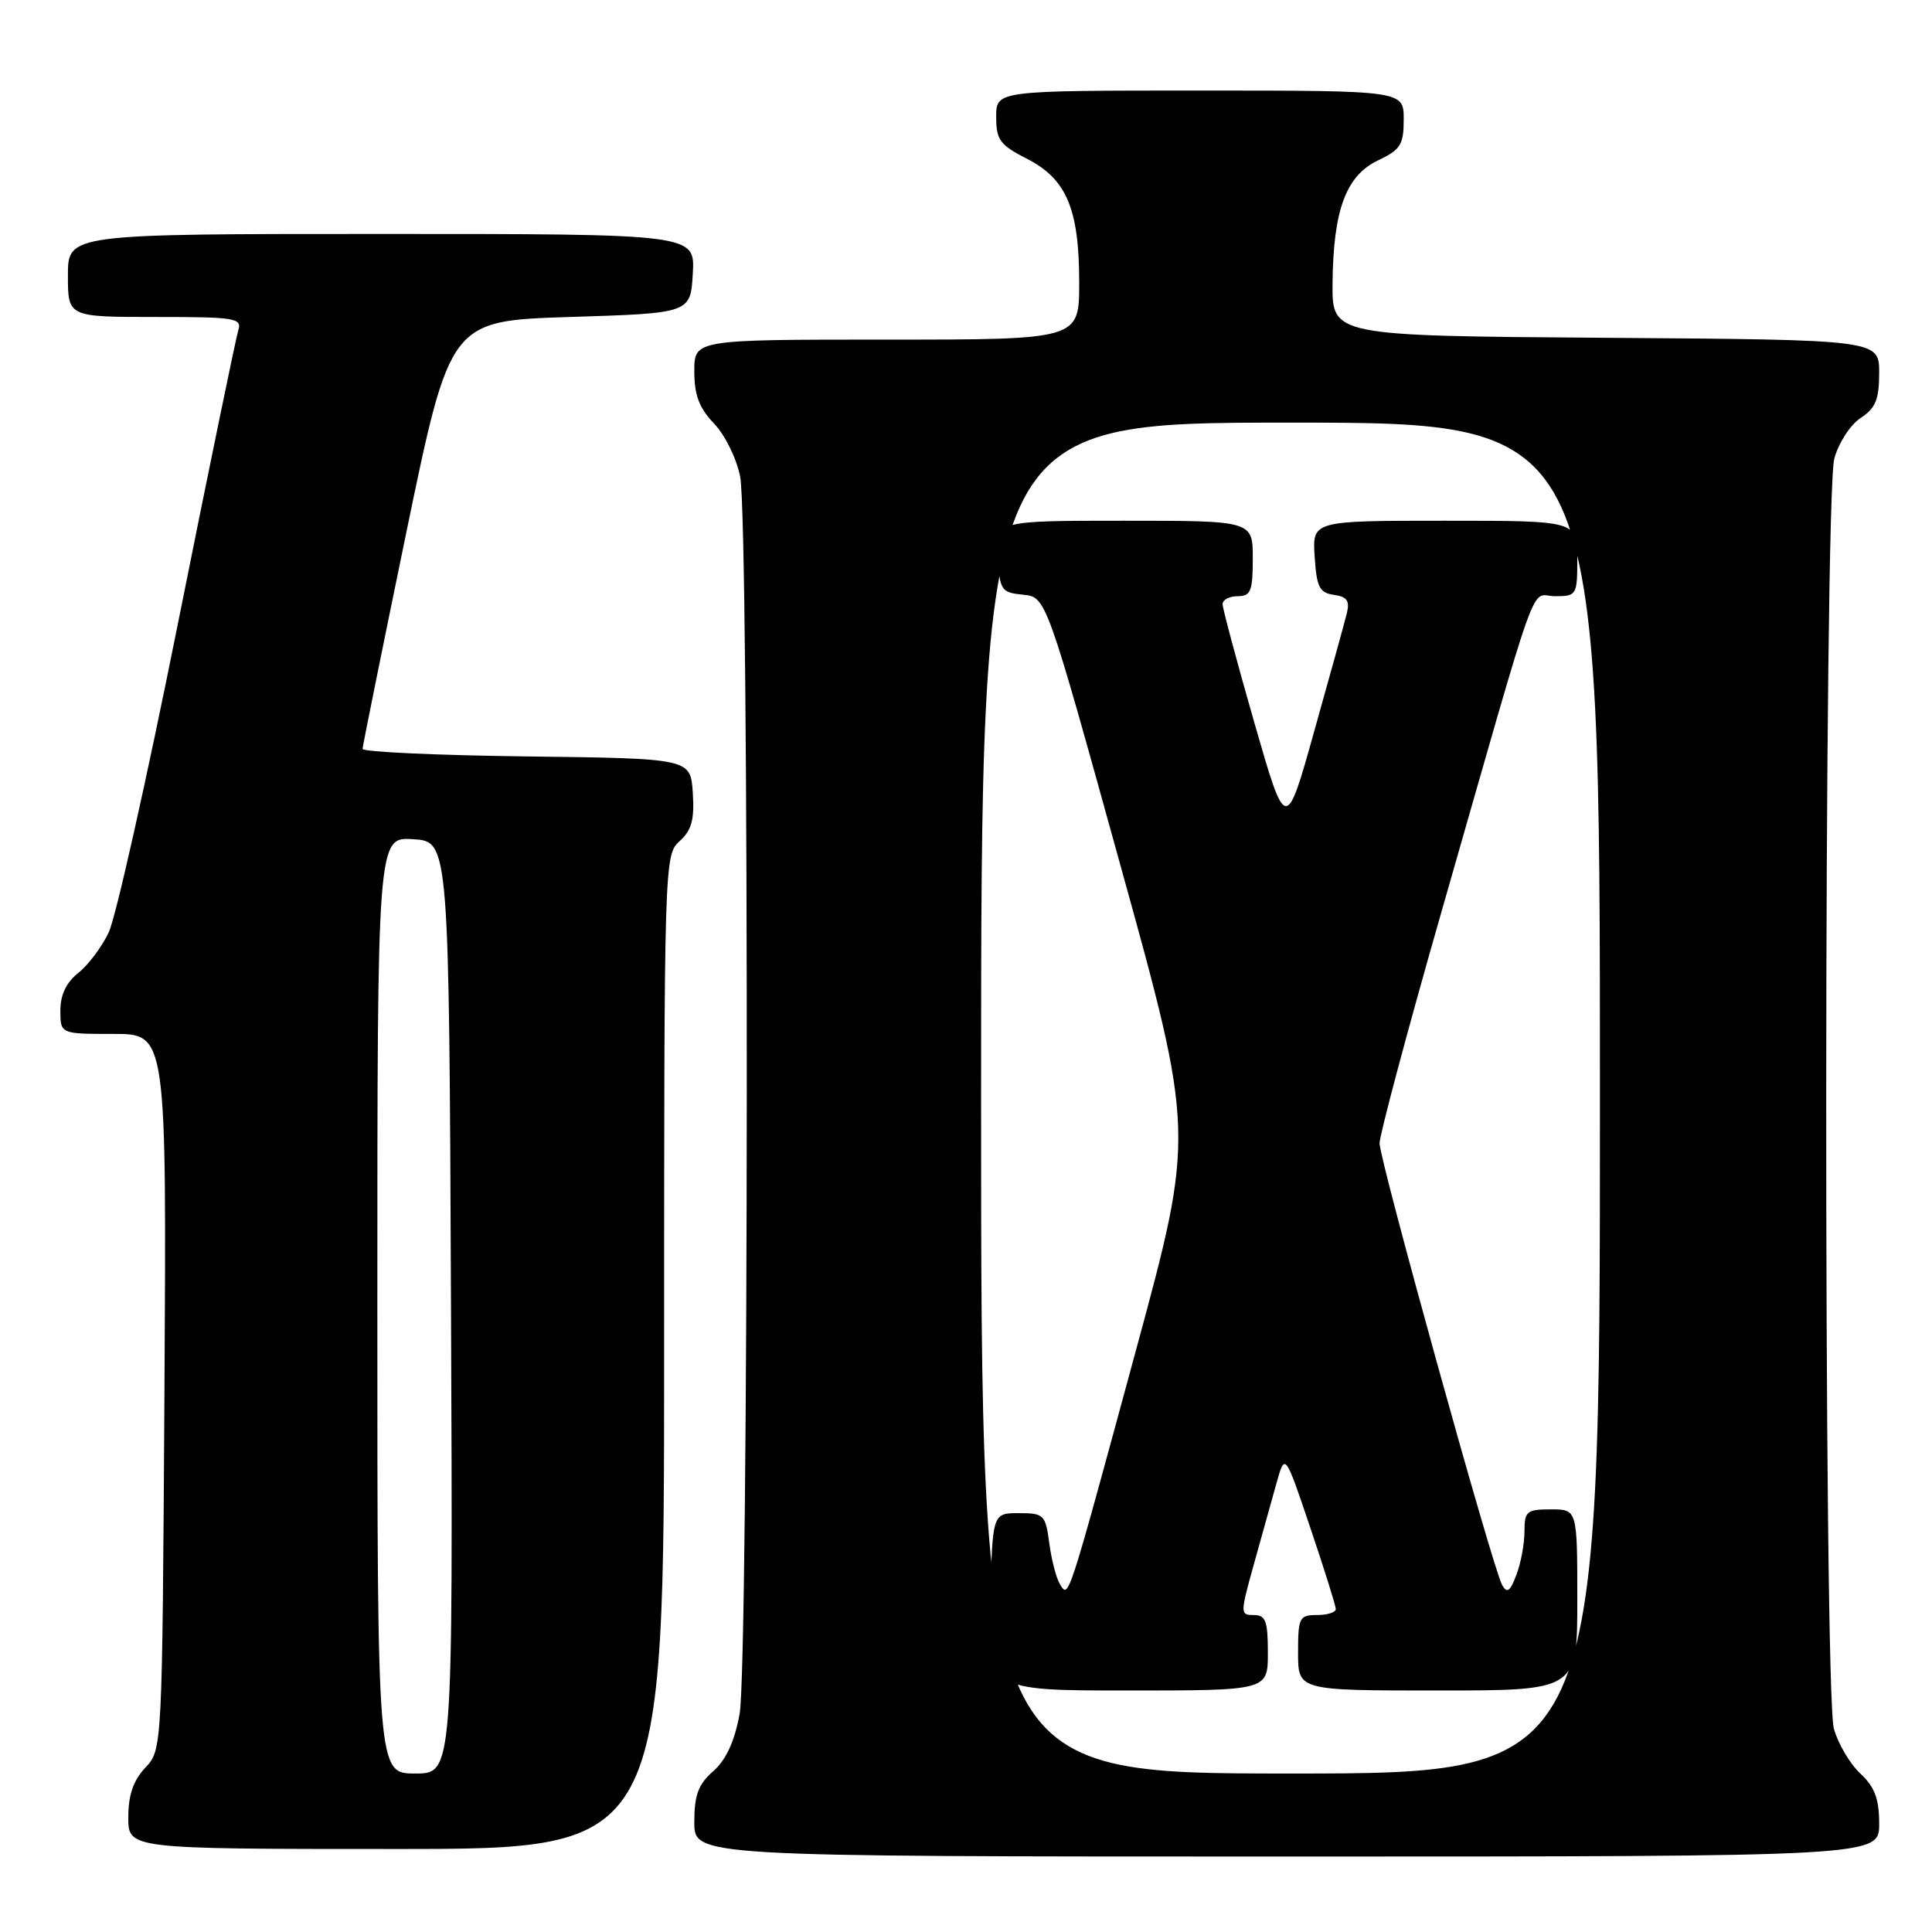 <?xml version="1.0" encoding="UTF-8" standalone="no"?>
<!DOCTYPE svg PUBLIC "-//W3C//DTD SVG 1.1//EN" "http://www.w3.org/Graphics/SVG/1.1/DTD/svg11.dtd" >
<svg xmlns="http://www.w3.org/2000/svg" xmlns:xlink="http://www.w3.org/1999/xlink" version="1.1" viewBox="0 0 256 256">
 <g >
 <path fill="currentColor"
d=" M 249.00 241.67 C 249.00 238.35 248.42 236.80 246.50 235.00 C 245.12 233.71 243.55 231.04 243.00 229.07 C 241.61 224.06 241.66 65.76 243.06 60.74 C 243.63 58.67 245.20 56.26 246.55 55.38 C 248.53 54.08 249.00 52.93 249.00 49.40 C 249.00 45.02 249.00 45.02 212.75 44.76 C 176.50 44.50 176.50 44.50 176.57 37.50 C 176.67 27.81 178.35 23.28 182.60 21.25 C 185.59 19.83 186.00 19.17 186.00 15.81 C 186.00 12.00 186.00 12.00 159.00 12.00 C 132.00 12.00 132.00 12.00 132.00 15.48 C 132.00 18.54 132.49 19.21 136.08 21.04 C 141.33 23.72 143.00 27.69 143.00 37.47 C 143.00 45.00 143.00 45.00 117.50 45.00 C 92.00 45.00 92.00 45.00 92.00 49.20 C 92.00 52.36 92.64 54.06 94.62 56.13 C 96.08 57.65 97.61 60.77 98.08 63.18 C 99.29 69.46 99.22 220.52 98.00 227.11 C 97.33 230.77 96.20 233.21 94.50 234.70 C 92.52 236.44 92.00 237.85 92.00 241.45 C 92.00 246.00 92.00 246.00 170.50 246.00 C 249.00 246.00 249.00 246.00 249.00 241.67 Z  M 88.00 179.15 C 88.00 114.08 88.02 113.29 90.05 111.46 C 91.65 110.01 92.03 108.61 91.80 105.05 C 91.50 100.50 91.50 100.50 69.75 100.23 C 57.79 100.08 48.02 99.63 48.04 99.23 C 48.06 98.83 50.67 85.90 53.85 70.50 C 59.64 42.50 59.64 42.50 75.57 42.00 C 91.50 41.50 91.50 41.50 91.80 36.25 C 92.10 31.00 92.10 31.00 50.55 31.00 C 9.00 31.00 9.00 31.00 9.00 36.50 C 9.00 42.00 9.00 42.00 20.57 42.00 C 31.22 42.00 32.09 42.14 31.57 43.79 C 31.26 44.77 27.64 62.33 23.54 82.80 C 19.44 103.28 15.33 121.61 14.41 123.54 C 13.50 125.47 11.68 127.89 10.37 128.92 C 8.79 130.17 8.00 131.82 8.00 133.89 C 8.00 137.00 8.00 137.00 15.04 137.00 C 22.07 137.00 22.07 137.00 21.79 184.42 C 21.50 231.84 21.50 231.84 19.25 234.23 C 17.66 235.93 17.00 237.85 17.00 240.81 C 17.00 245.00 17.00 245.00 52.50 245.00 C 88.00 245.00 88.00 245.00 88.00 179.15 Z  M 130.00 145.50 C 130.00 56.00 130.00 56.00 171.00 56.00 C 212.00 56.00 212.00 56.00 212.00 145.50 C 212.00 235.00 212.00 235.00 171.00 235.00 C 130.00 235.00 130.00 235.00 130.00 145.50 Z  M 168.00 219.00 C 168.00 214.79 167.71 214.00 166.13 214.00 C 164.32 214.00 164.32 213.83 166.15 207.25 C 167.19 203.54 168.54 198.70 169.15 196.50 C 170.27 192.50 170.27 192.50 173.63 202.46 C 175.48 207.94 177.00 212.78 177.00 213.21 C 177.00 213.65 175.88 214.00 174.50 214.00 C 172.17 214.00 172.00 214.33 172.00 219.00 C 172.00 224.00 172.00 224.00 190.50 224.00 C 209.00 224.00 209.00 224.00 209.00 212.00 C 209.00 200.00 209.00 200.00 205.50 200.00 C 202.30 200.00 202.00 200.25 202.00 202.93 C 202.00 204.55 201.52 207.14 200.93 208.68 C 200.09 210.91 199.68 211.18 199.03 210.00 C 197.78 207.73 182.82 153.79 182.80 151.50 C 182.80 150.40 186.46 136.68 190.95 121.00 C 204.33 74.31 202.64 79.00 206.04 79.00 C 208.92 79.00 209.00 78.87 209.00 74.00 C 209.00 69.00 209.00 69.00 191.45 69.00 C 173.89 69.00 173.89 69.00 174.20 73.75 C 174.46 77.80 174.83 78.55 176.75 78.82 C 178.51 79.07 178.88 79.61 178.45 81.32 C 178.15 82.52 176.21 89.53 174.14 96.90 C 170.39 110.31 170.39 110.31 166.19 95.70 C 163.89 87.67 162.00 80.63 162.00 80.05 C 162.00 79.47 162.90 79.00 164.00 79.00 C 165.73 79.00 166.00 78.33 166.00 74.00 C 166.00 69.00 166.00 69.00 148.95 69.00 C 131.89 69.00 131.89 69.00 132.20 73.75 C 132.48 78.24 132.67 78.52 135.56 78.80 C 138.62 79.10 138.62 79.10 148.46 114.65 C 158.31 150.20 158.31 150.20 150.55 178.81 C 141.38 212.56 141.63 211.82 140.45 209.92 C 139.97 209.14 139.33 206.70 139.04 204.50 C 138.53 200.70 138.33 200.50 135.00 200.50 C 131.50 200.50 131.50 200.50 131.22 212.25 C 130.94 224.00 130.94 224.00 149.47 224.00 C 168.00 224.00 168.00 224.00 168.00 219.00 Z  M 50.00 172.95 C 50.00 110.89 50.00 110.89 54.75 111.20 C 59.50 111.50 59.50 111.50 59.76 173.25 C 60.02 235.00 60.02 235.00 55.01 235.00 C 50.00 235.00 50.00 235.00 50.00 172.95 Z "/>
</g>
</svg>